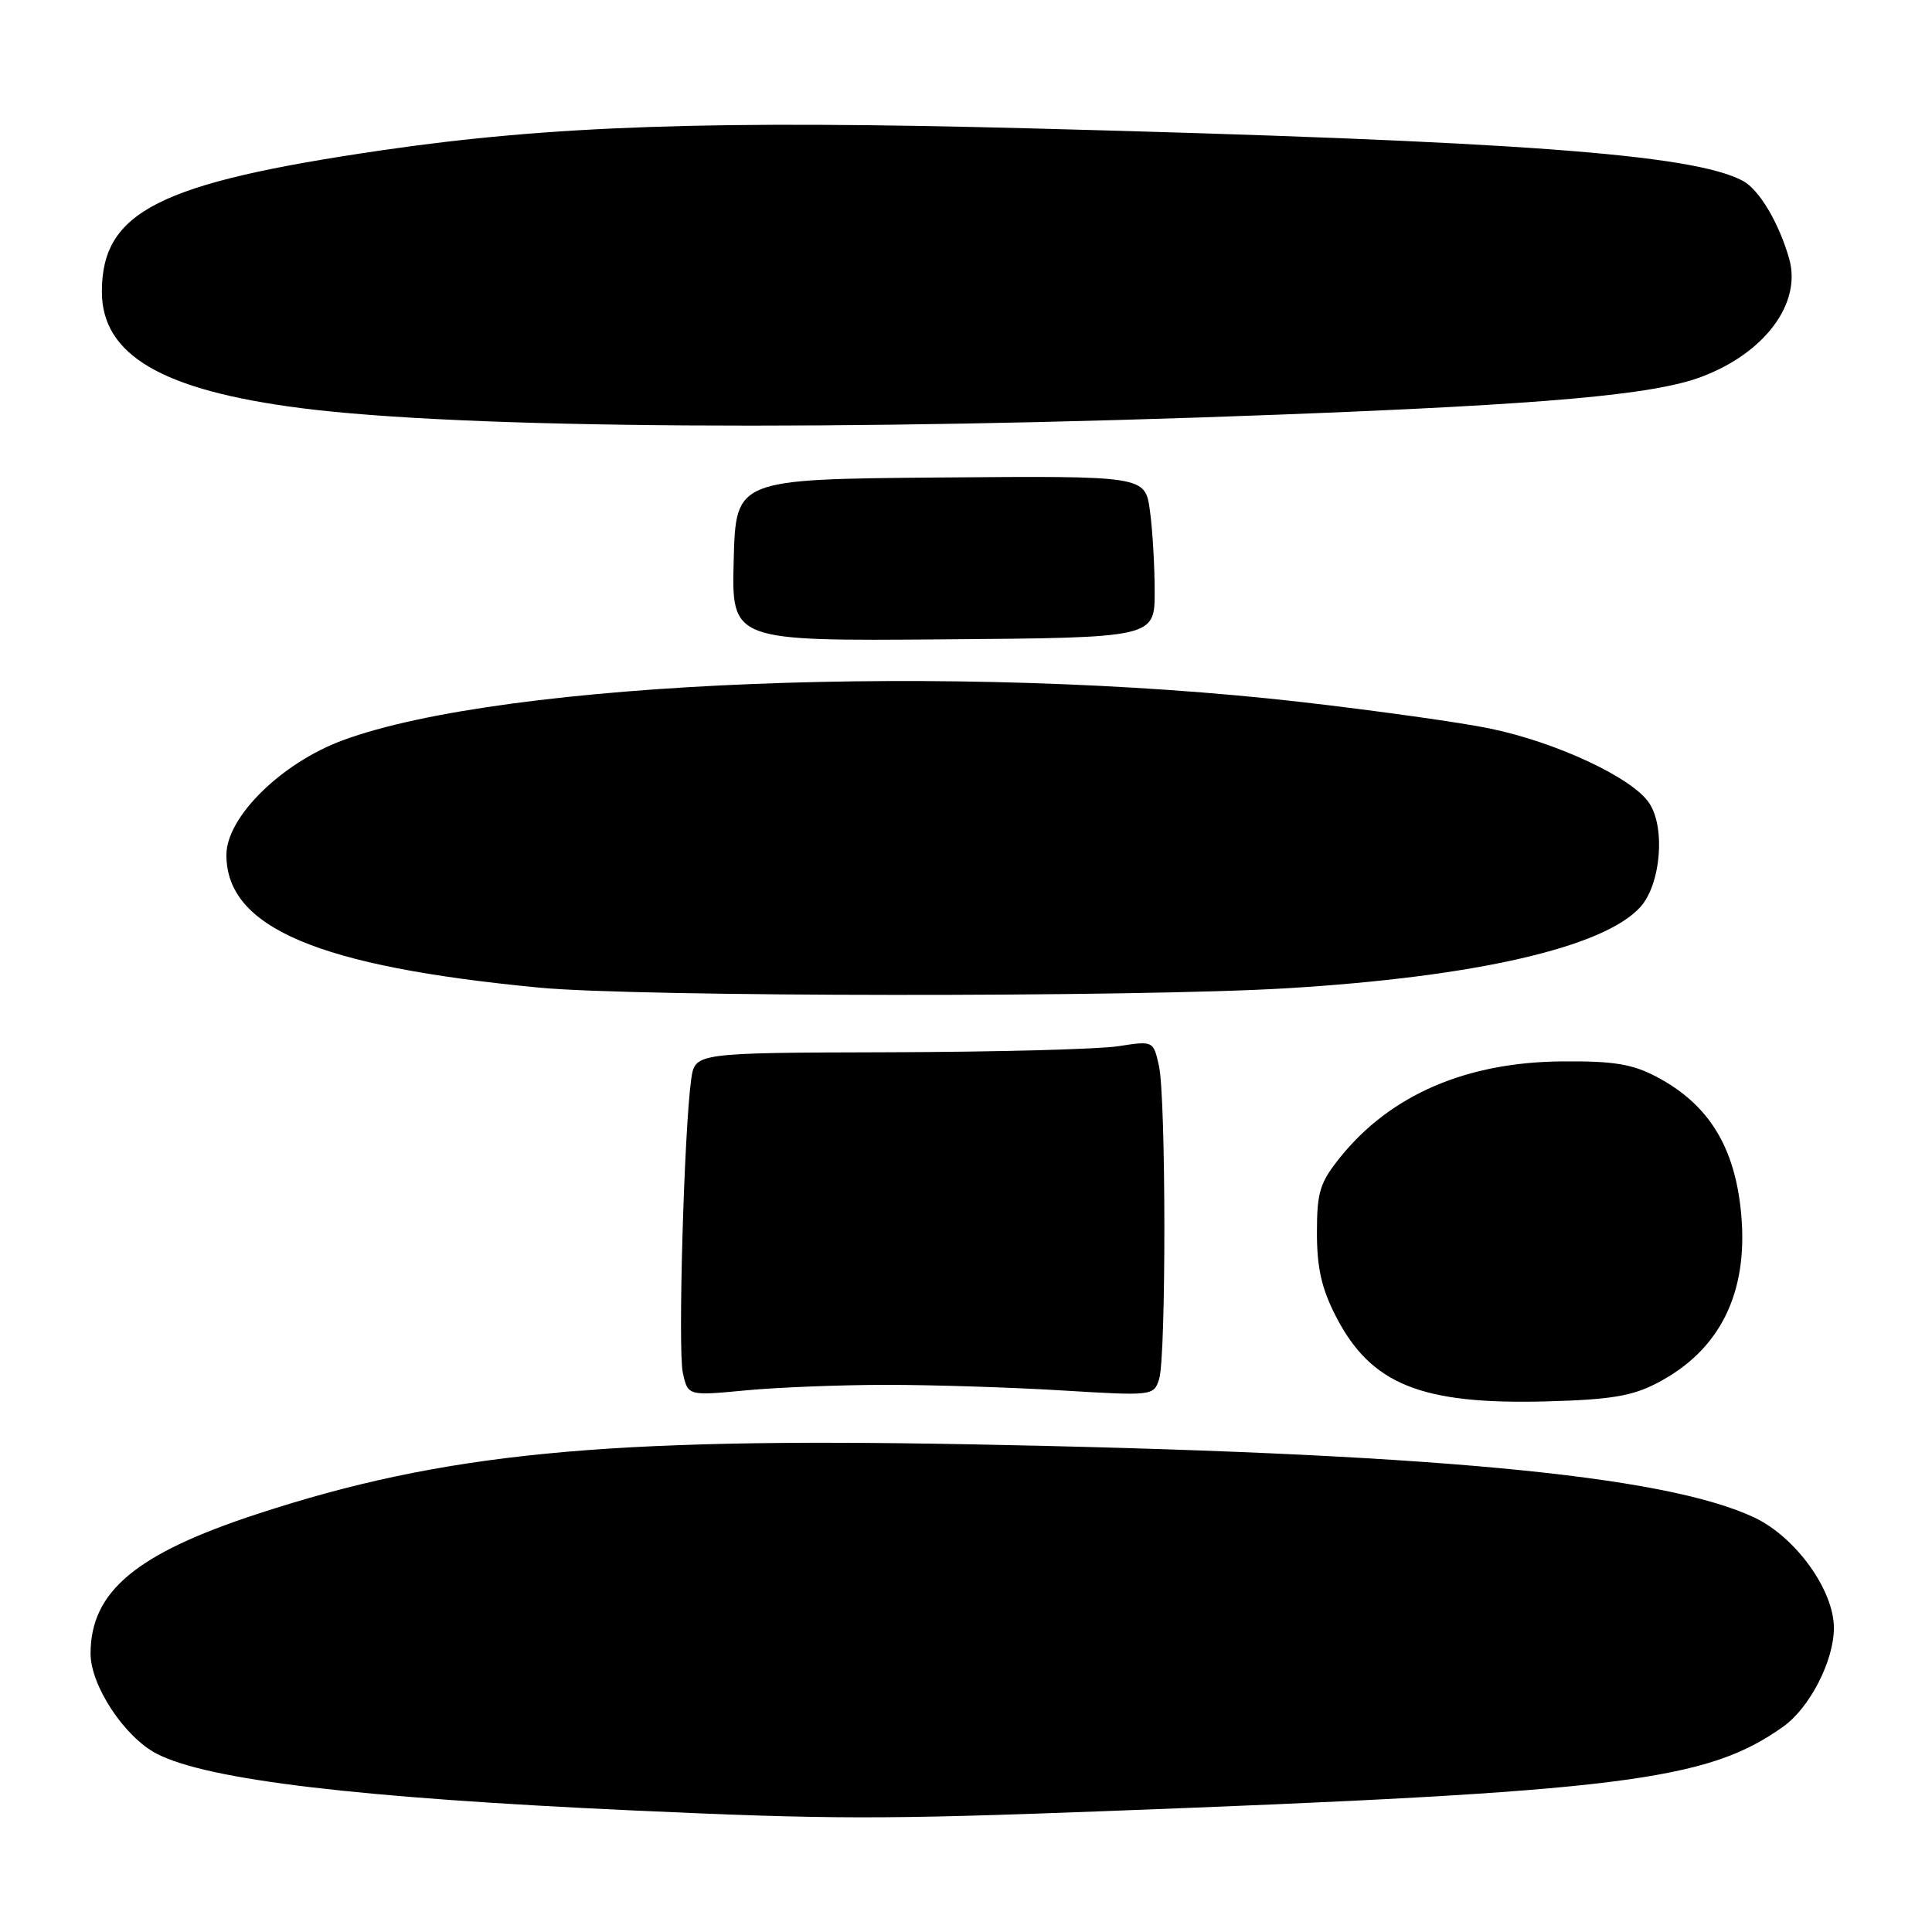<?xml version="1.0" encoding="UTF-8" standalone="no"?>
<!DOCTYPE svg PUBLIC "-//W3C//DTD SVG 1.1//EN" "http://www.w3.org/Graphics/SVG/1.1/DTD/svg11.dtd" >
<svg xmlns="http://www.w3.org/2000/svg" xmlns:xlink="http://www.w3.org/1999/xlink" version="1.1" viewBox="0 0 256 256">
 <g >
 <path fill="currentColor"
d=" M 146.00 240.00 C 214.89 237.41 226.12 236.01 236.27 228.80 C 239.80 226.30 243.00 220.06 243.00 215.71 C 243.00 210.69 237.92 203.65 232.44 201.07 C 220.40 195.42 189.20 192.52 128.00 191.37 C 79.93 190.47 58.71 192.55 34.12 200.60 C 18.01 205.87 12.01 210.89 12.00 219.10 C 12.00 223.36 16.50 230.17 20.77 232.38 C 27.50 235.86 47.38 238.22 84.00 239.90 C 109.86 241.08 116.87 241.10 146.00 240.00 Z  M 219.62 183.24 C 227.90 178.92 231.66 171.35 230.72 160.91 C 229.92 152.01 226.43 146.33 219.50 142.68 C 216.30 140.99 213.81 140.58 207.00 140.64 C 194.28 140.74 184.25 145.07 177.59 153.34 C 174.88 156.71 174.50 157.95 174.50 163.37 C 174.50 168.01 175.13 170.77 177.01 174.42 C 181.66 183.46 188.31 186.14 205.00 185.69 C 213.44 185.46 216.31 184.98 219.62 183.24 Z  M 117.50 183.50 C 123.55 183.50 133.98 183.83 140.69 184.24 C 152.73 184.97 152.88 184.95 153.59 182.74 C 154.53 179.77 154.51 145.41 153.56 141.20 C 152.82 137.91 152.82 137.91 148.16 138.63 C 145.60 139.03 131.93 139.39 117.80 139.43 C 92.09 139.50 92.09 139.50 91.59 143.00 C 90.65 149.64 89.81 178.87 90.48 181.91 C 91.15 184.96 91.15 184.96 98.83 184.23 C 103.05 183.83 111.45 183.50 117.50 183.50 Z  M 170.50 130.95 C 195.53 129.44 212.58 125.52 217.37 120.17 C 220.06 117.16 220.70 109.71 218.54 106.43 C 216.36 103.09 206.27 98.36 197.41 96.53 C 193.61 95.74 182.40 94.17 172.50 93.03 C 126.72 87.79 66.77 90.18 45.40 98.10 C 37.27 101.11 30.00 108.28 30.00 113.28 C 30.00 122.92 42.14 128.07 71.50 130.87 C 84.44 132.11 150.49 132.16 170.50 130.95 Z  M 153.00 78.39 C 153.00 75.03 152.72 70.20 152.37 67.66 C 151.73 63.05 151.73 63.05 124.62 63.27 C 97.50 63.50 97.50 63.50 97.22 74.22 C 96.93 84.94 96.93 84.94 124.97 84.72 C 153.00 84.50 153.00 84.50 153.00 78.39 Z  M 169.50 54.94 C 204.82 53.59 219.06 52.32 225.40 49.95 C 233.85 46.79 238.77 40.18 237.07 34.26 C 235.71 29.51 233.10 25.13 230.95 23.97 C 224.30 20.41 201.02 18.70 136.50 17.01 C 94.50 15.91 72.95 16.64 50.50 19.93 C 21.02 24.24 13.50 28.05 13.50 38.65 C 13.50 47.06 21.48 51.72 39.90 54.08 C 61.34 56.82 111.43 57.16 169.50 54.94 Z "/>
</g>
</svg>